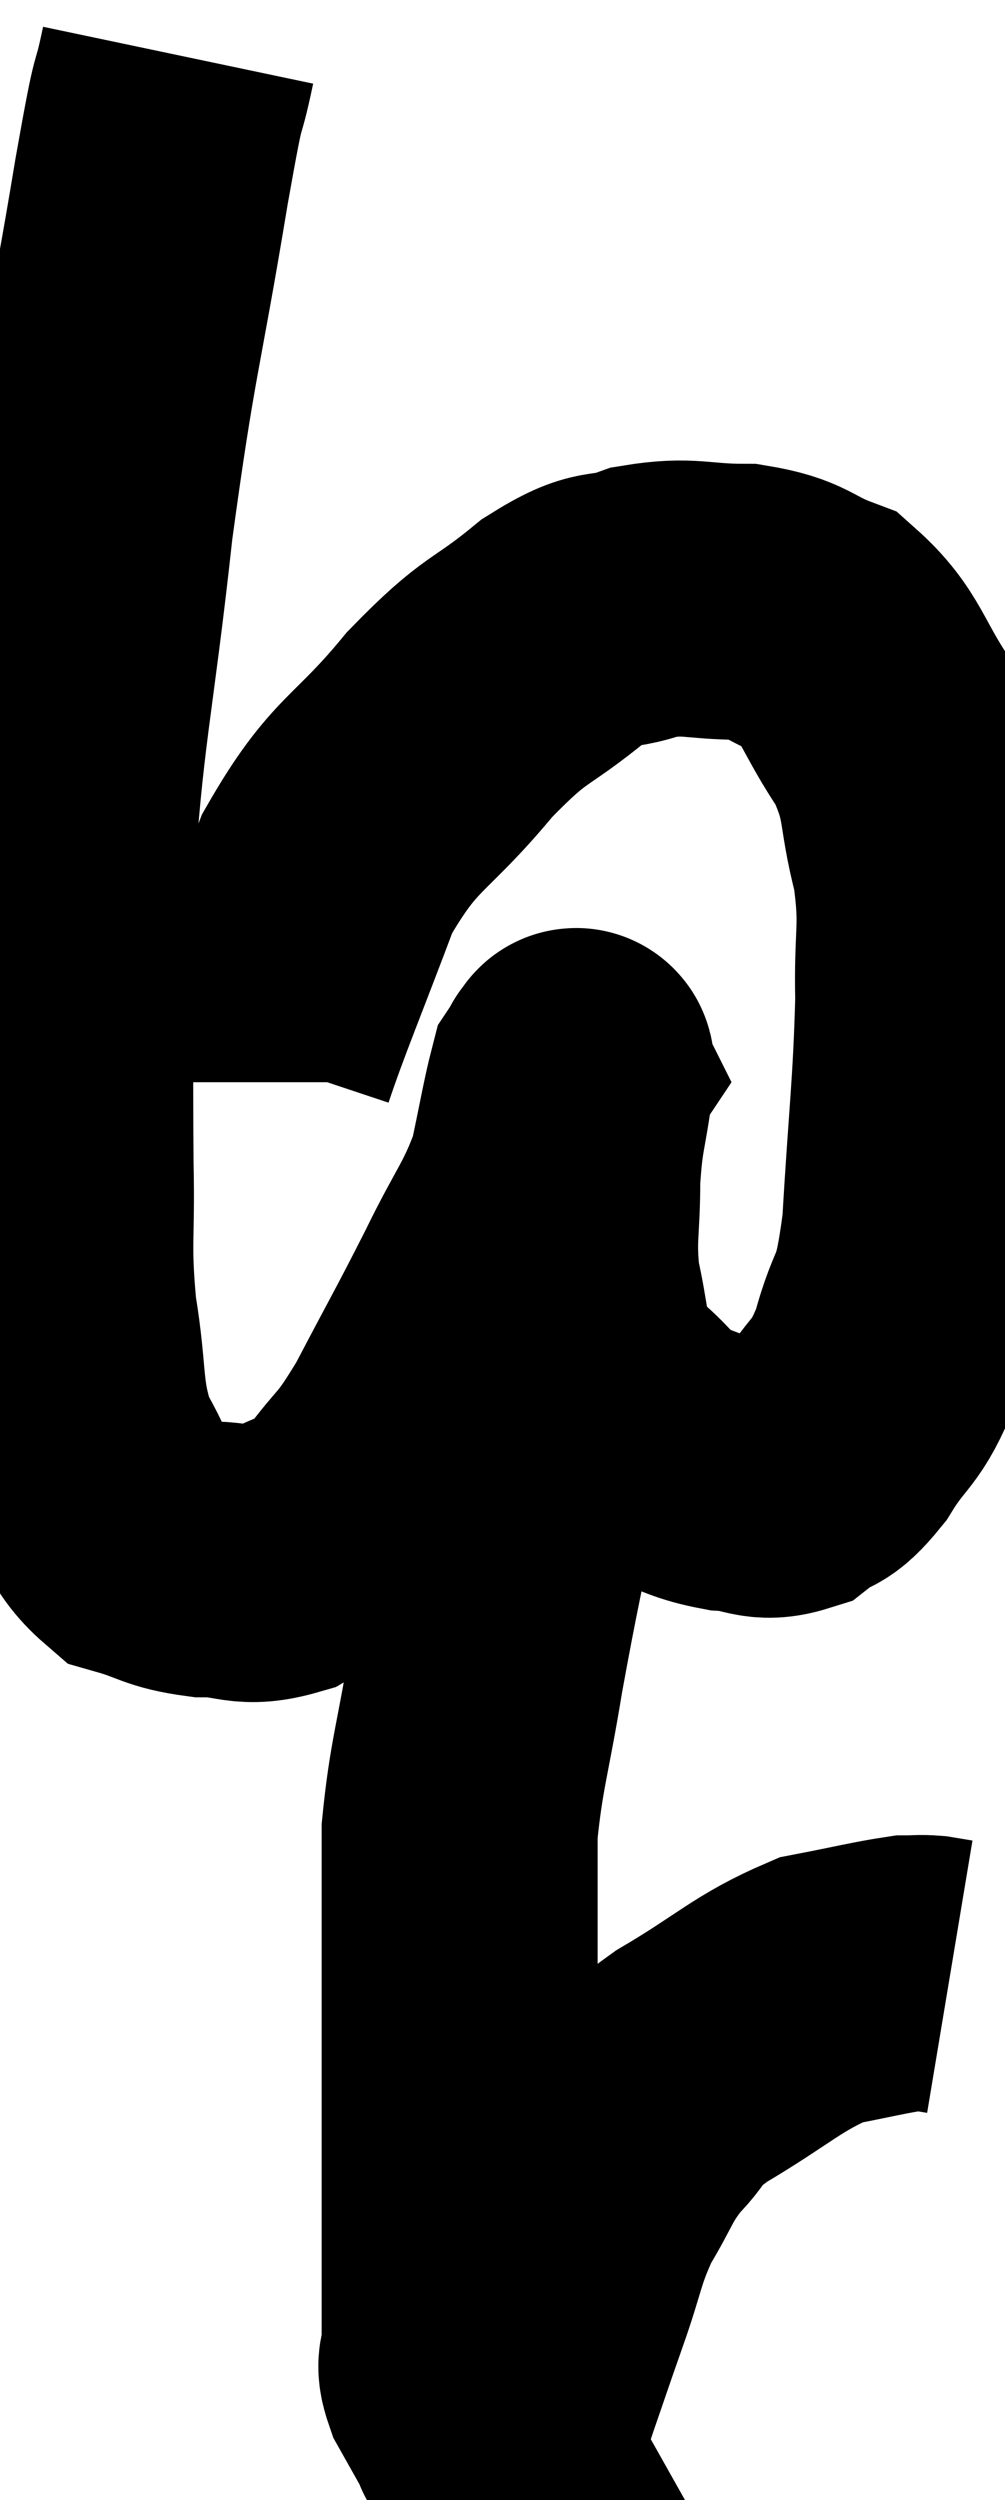 <svg xmlns="http://www.w3.org/2000/svg" viewBox="12.013 3.08 18.207 45.279" width="18.207" height="45.279"><path d="M 15.24 4.08 C 15 5.22, 15.135 4.245, 14.76 6.36 C 14.25 9.45, 14.175 9.345, 13.74 12.54 C 13.38 15.84, 13.2 16.23, 13.02 19.14 C 13.02 21.66, 13.005 22.245, 13.02 24.18 C 13.05 25.53, 12.96 25.575, 13.08 26.88 C 13.29 28.14, 13.155 28.38, 13.5 29.4 C 13.98 30.18, 13.905 30.48, 14.46 30.96 C 15.09 31.14, 15.06 31.23, 15.72 31.32 C 16.41 31.32, 16.425 31.515, 17.1 31.32 C 17.76 30.93, 17.805 31.125, 18.42 30.54 C 18.99 29.76, 18.945 30, 19.56 28.98 C 20.22 27.72, 20.295 27.615, 20.88 26.46 C 21.39 25.41, 21.555 25.305, 21.9 24.36 C 22.08 23.52, 22.14 23.145, 22.26 22.68 C 22.32 22.59, 22.35 22.545, 22.38 22.5 C 22.38 22.5, 22.38 22.5, 22.38 22.5 C 22.38 22.5, 22.365 22.47, 22.38 22.5 C 22.41 22.56, 22.485 22.14, 22.44 22.62 C 22.32 23.52, 22.26 23.49, 22.2 24.42 C 22.2 25.38, 22.11 25.47, 22.2 26.34 C 22.38 27.12, 22.335 27.345, 22.56 27.9 C 22.83 28.23, 22.725 28.185, 23.1 28.56 C 23.58 28.98, 23.535 29.1, 24.06 29.4 C 24.63 29.58, 24.645 29.655, 25.2 29.76 C 25.74 29.79, 25.8 29.97, 26.28 29.82 C 26.7 29.49, 26.67 29.715, 27.12 29.16 C 27.6 28.38, 27.69 28.56, 28.08 27.6 C 28.38 26.46, 28.47 26.925, 28.68 25.32 C 28.8 23.25, 28.875 22.83, 28.92 21.18 C 28.89 19.95, 29.025 19.905, 28.86 18.72 C 28.56 17.58, 28.74 17.49, 28.26 16.44 C 27.6 15.48, 27.63 15.135, 26.94 14.52 C 26.22 14.25, 26.31 14.115, 25.5 13.98 C 24.6 13.98, 24.525 13.845, 23.7 13.98 C 22.95 14.25, 23.085 13.965, 22.2 14.52 C 21.18 15.36, 21.225 15.105, 20.16 16.2 C 19.05 17.55, 18.81 17.385, 17.94 18.9 C 17.31 20.58, 16.995 21.315, 16.68 22.26 C 16.68 22.47, 16.68 22.575, 16.68 22.68 L 16.68 22.68" fill="none" stroke="black" stroke-width="5"></path><path d="M 21.54 25.92 C 21.6 26.4, 21.63 26.31, 21.66 26.88 C 21.66 27.54, 21.69 27.51, 21.66 28.2 C 21.6 28.92, 21.75 28.365, 21.54 29.64 C 21.18 31.47, 21.12 31.65, 20.82 33.3 C 20.58 34.77, 20.46 35.04, 20.34 36.24 C 20.34 37.17, 20.34 36.99, 20.34 38.1 C 20.34 39.39, 20.34 39.57, 20.34 40.68 C 20.34 41.61, 20.34 41.655, 20.34 42.54 C 20.34 43.38, 20.34 43.455, 20.34 44.22 C 20.34 44.91, 20.34 45.105, 20.34 45.6 C 20.34 45.9, 20.205 45.81, 20.34 46.2 C 20.61 46.68, 20.745 46.92, 20.88 47.16 C 20.88 47.16, 20.805 47.13, 20.88 47.16 C 21.03 47.22, 21.03 47.49, 21.18 47.28 C 21.33 46.8, 21.27 46.95, 21.48 46.32 C 21.75 45.54, 21.72 45.615, 22.02 44.76 C 22.35 43.83, 22.305 43.71, 22.68 42.9 C 23.1 42.21, 23.055 42.12, 23.52 41.52 C 24.03 41.01, 23.7 41.1, 24.54 40.5 C 25.71 39.81, 25.905 39.54, 26.88 39.12 C 27.66 38.97, 27.945 38.895, 28.44 38.82 C 28.65 38.82, 28.665 38.805, 28.86 38.82 C 29.04 38.85, 29.13 38.865, 29.22 38.88 L 29.22 38.88" fill="none" stroke="black" stroke-width="5"></path></svg>